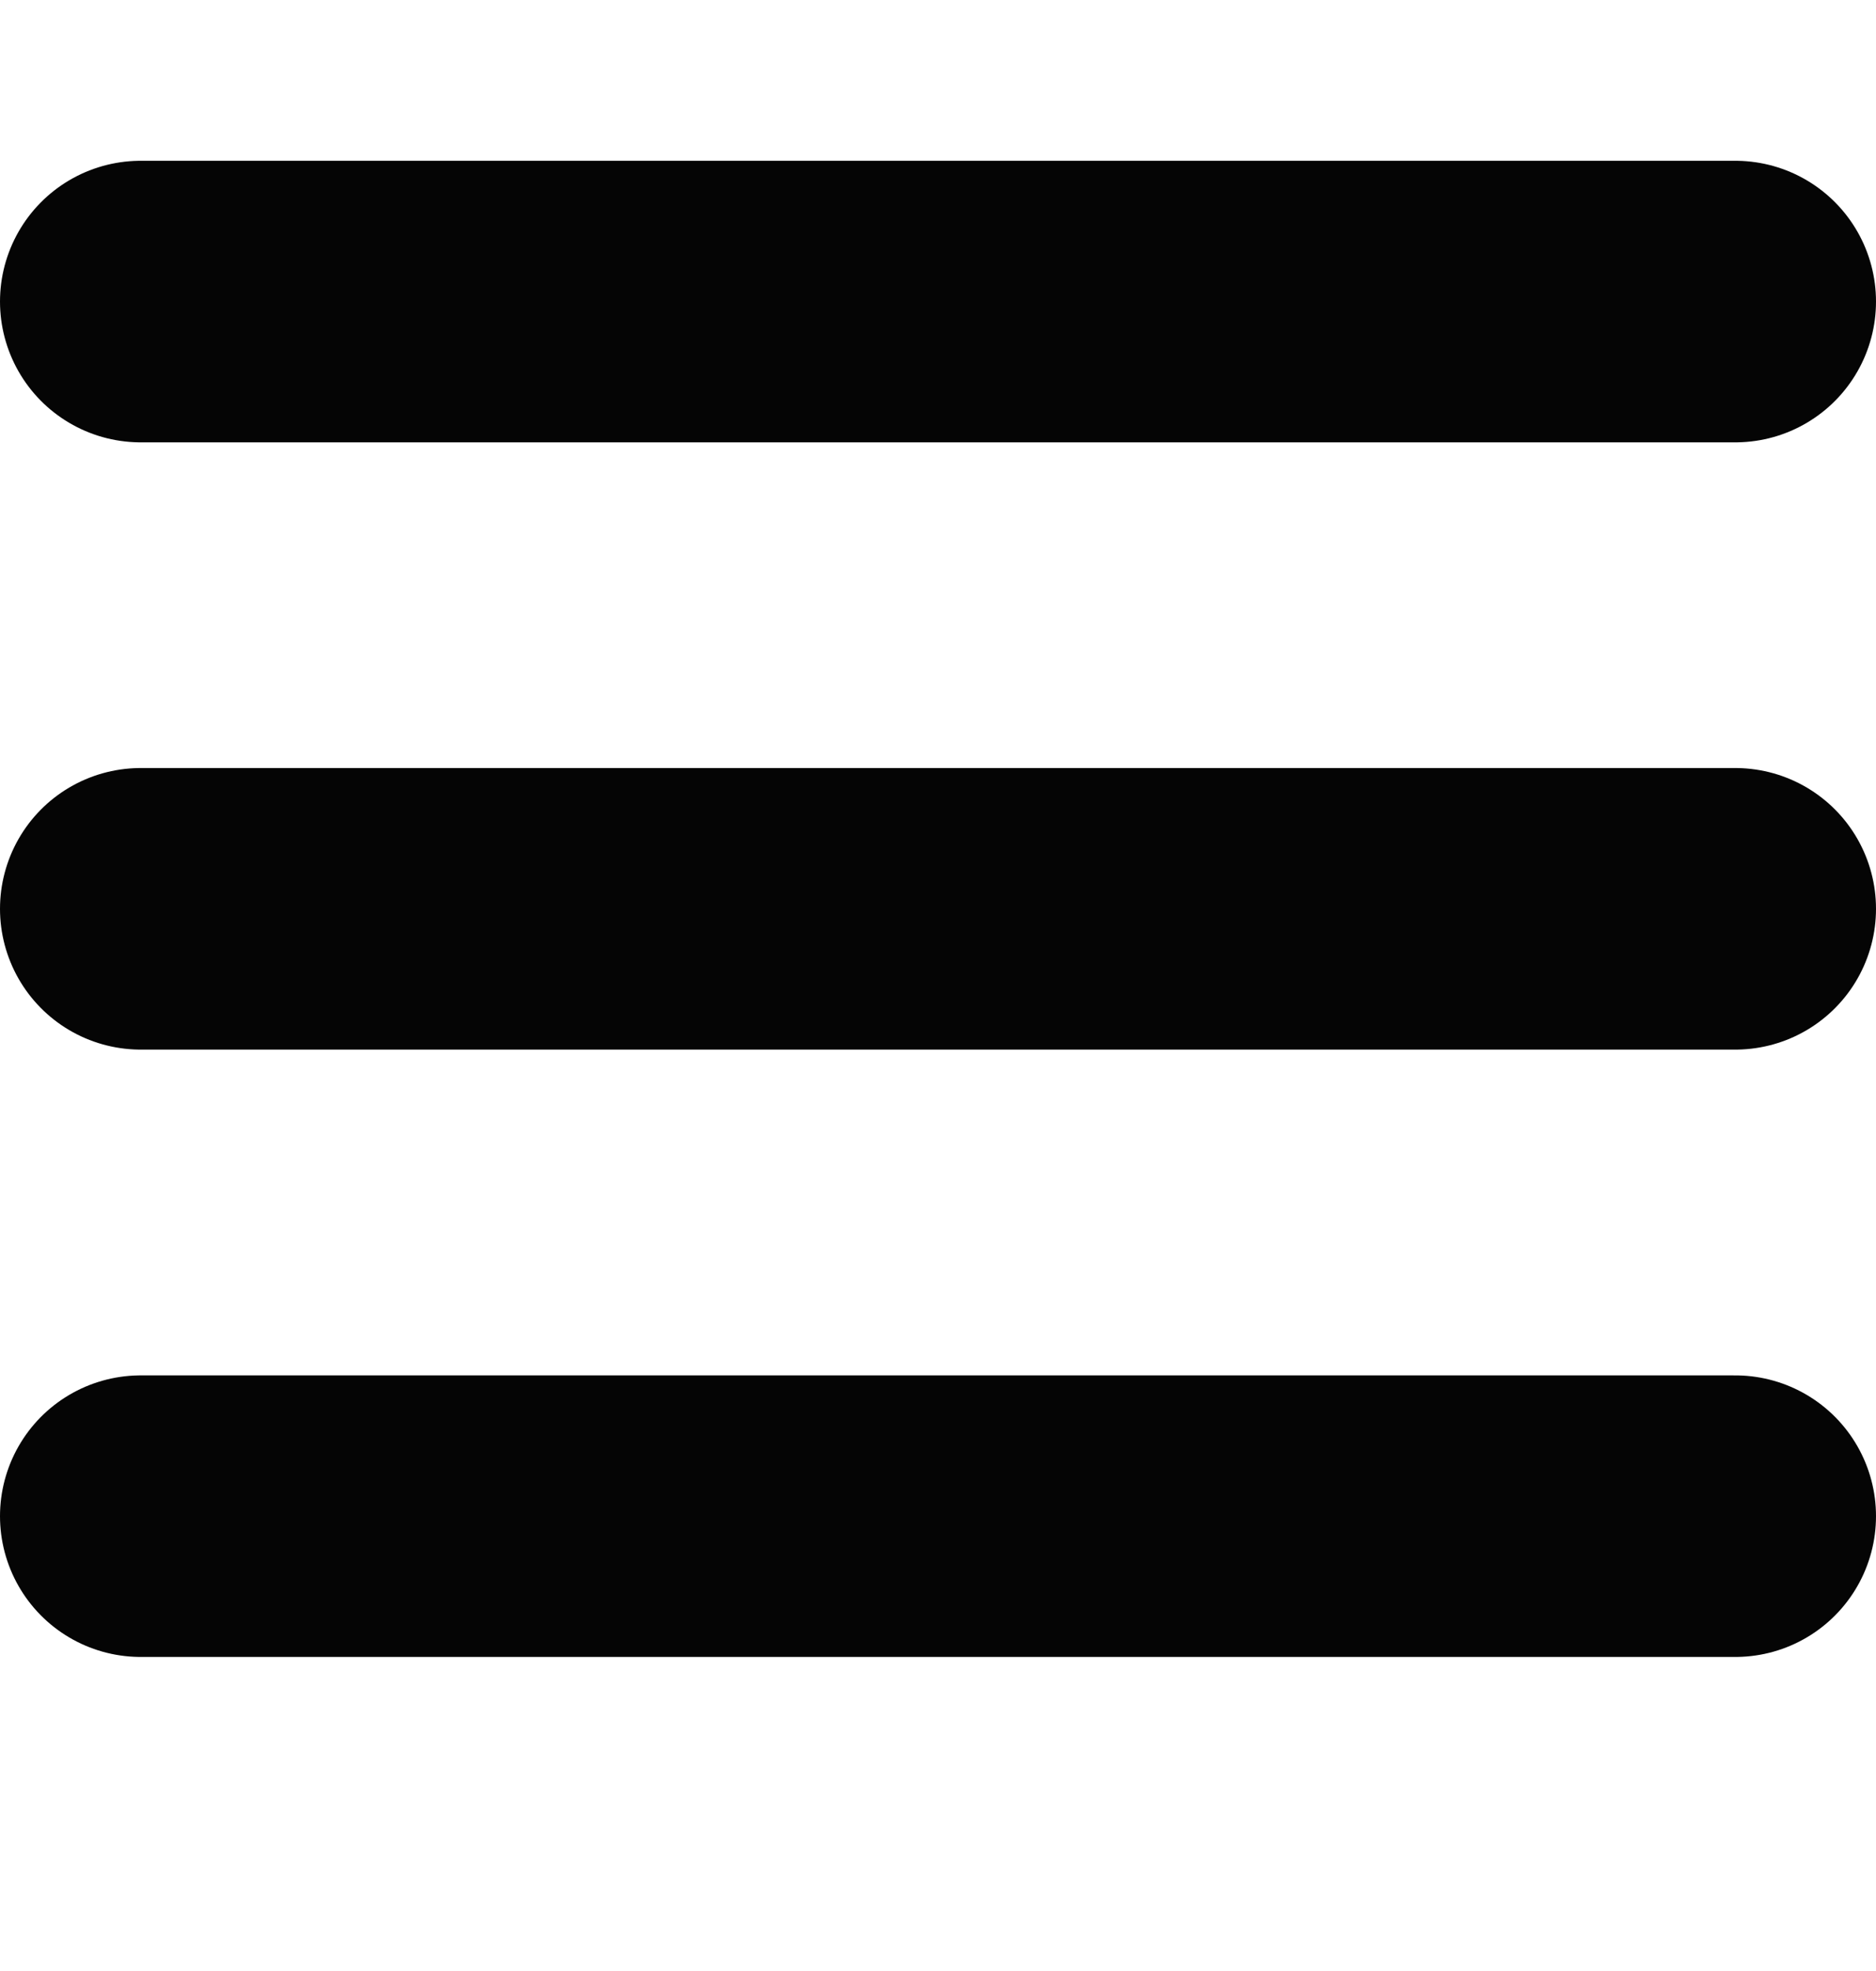 <svg width="20" height="21" viewBox="0 0 20 21" fill="none" xmlns="http://www.w3.org/2000/svg">
<line x1="1.5" y1="16.154" x2="18.5" y2="16.154" stroke="#050505" stroke-width="3" stroke-linecap="round"/>
<line x1="1.5" y1="9.683" x2="18.5" y2="9.683" stroke="#050505" stroke-width="3" stroke-linecap="round"/>
<line x1="1.5" y1="3.213" x2="18.5" y2="3.213" stroke="#050505" stroke-width="3" stroke-linecap="round"/>
</svg>
